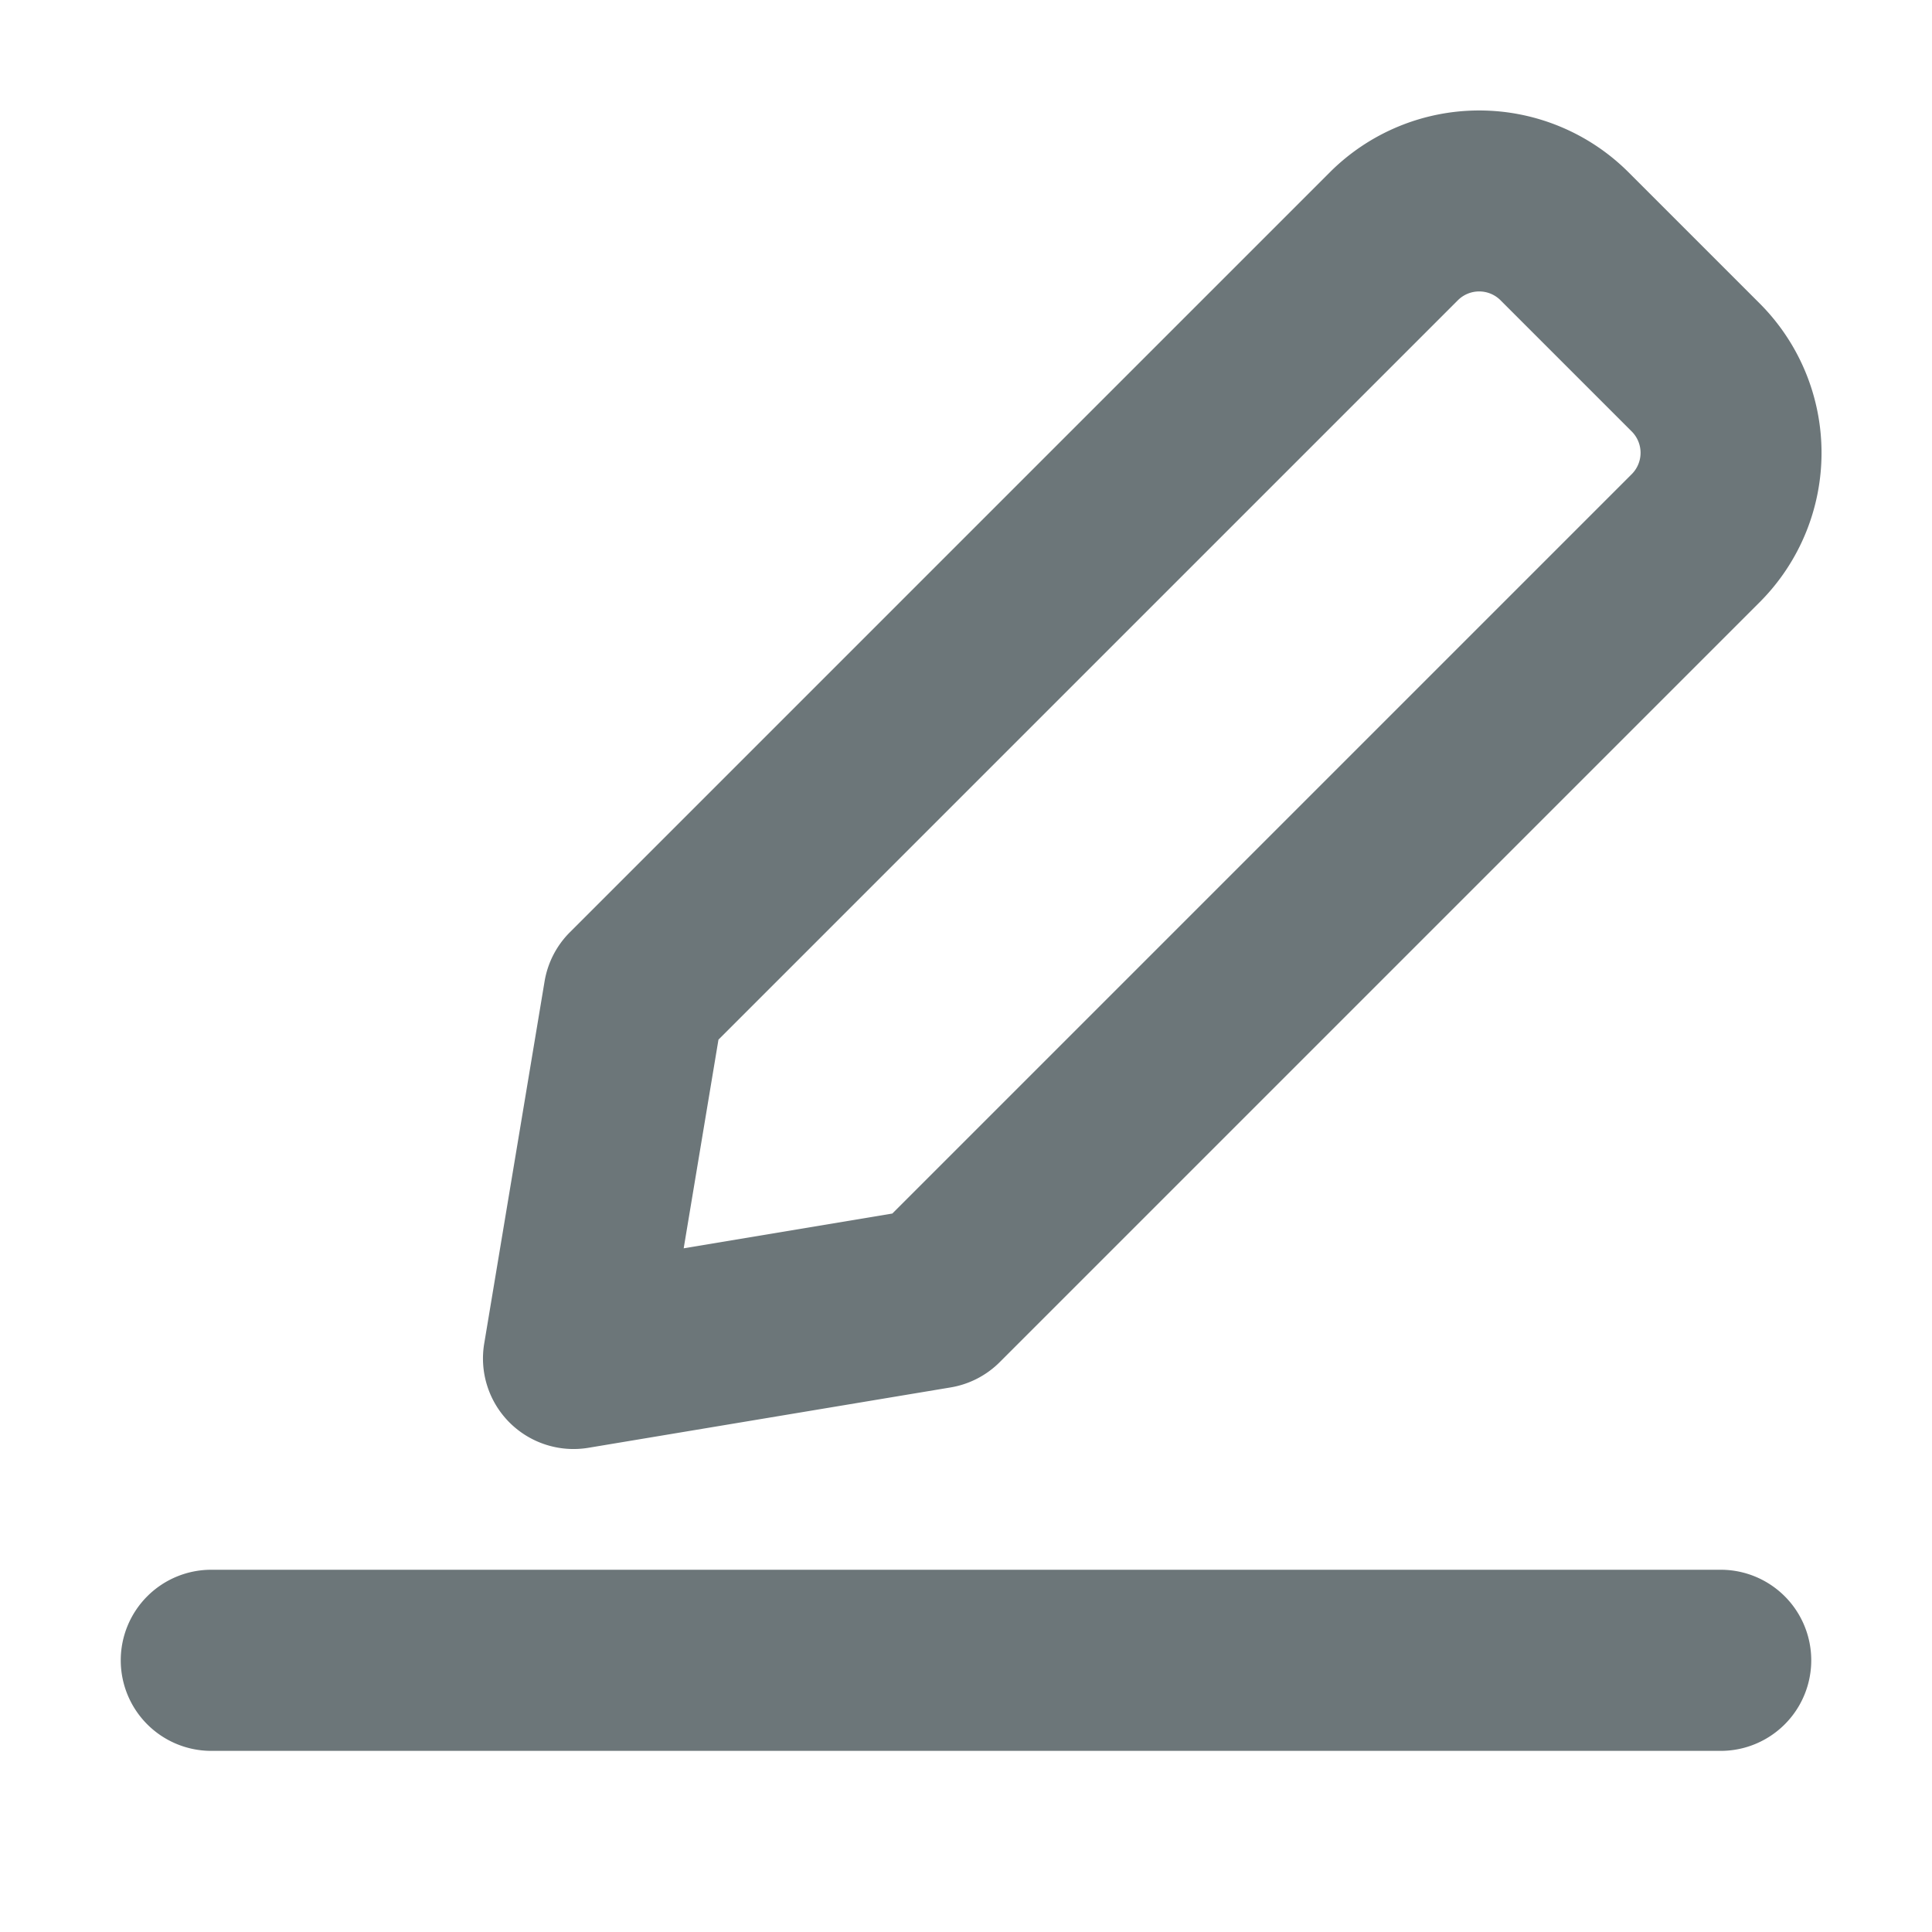 <svg xmlns="http://www.w3.org/2000/svg" width="16" height="16" fill="none" viewBox="0 0 16 16">
  <path fill="#6C7679" fill-rule="evenodd" d="M1 13.75a.75.75 0 0 1 .75-.75h12.5a.75.75 0 0 1 0 1.5H1.75a.75.75 0 0 1-.75-.75ZM11.013 1.427a1.75 1.75 0 0 1 2.474 0l1.086 1.086a1.75 1.75 0 0 1 0 2.474L8.28 11.28a.75.75 0 0 1-.407.21l-3 .5a.75.75 0 0 1-.863-.863l.5-3a.75.75 0 0 1 .21-.407l6.293-6.293Zm1.414 1.06a.25.25 0 0 0-.354 0L5.95 8.61l-.288 1.728 1.728-.288 6.123-6.123a.25.25 0 0 0 0-.354l-1.086-1.086Z" clip-rule="evenodd"/>
</svg>

